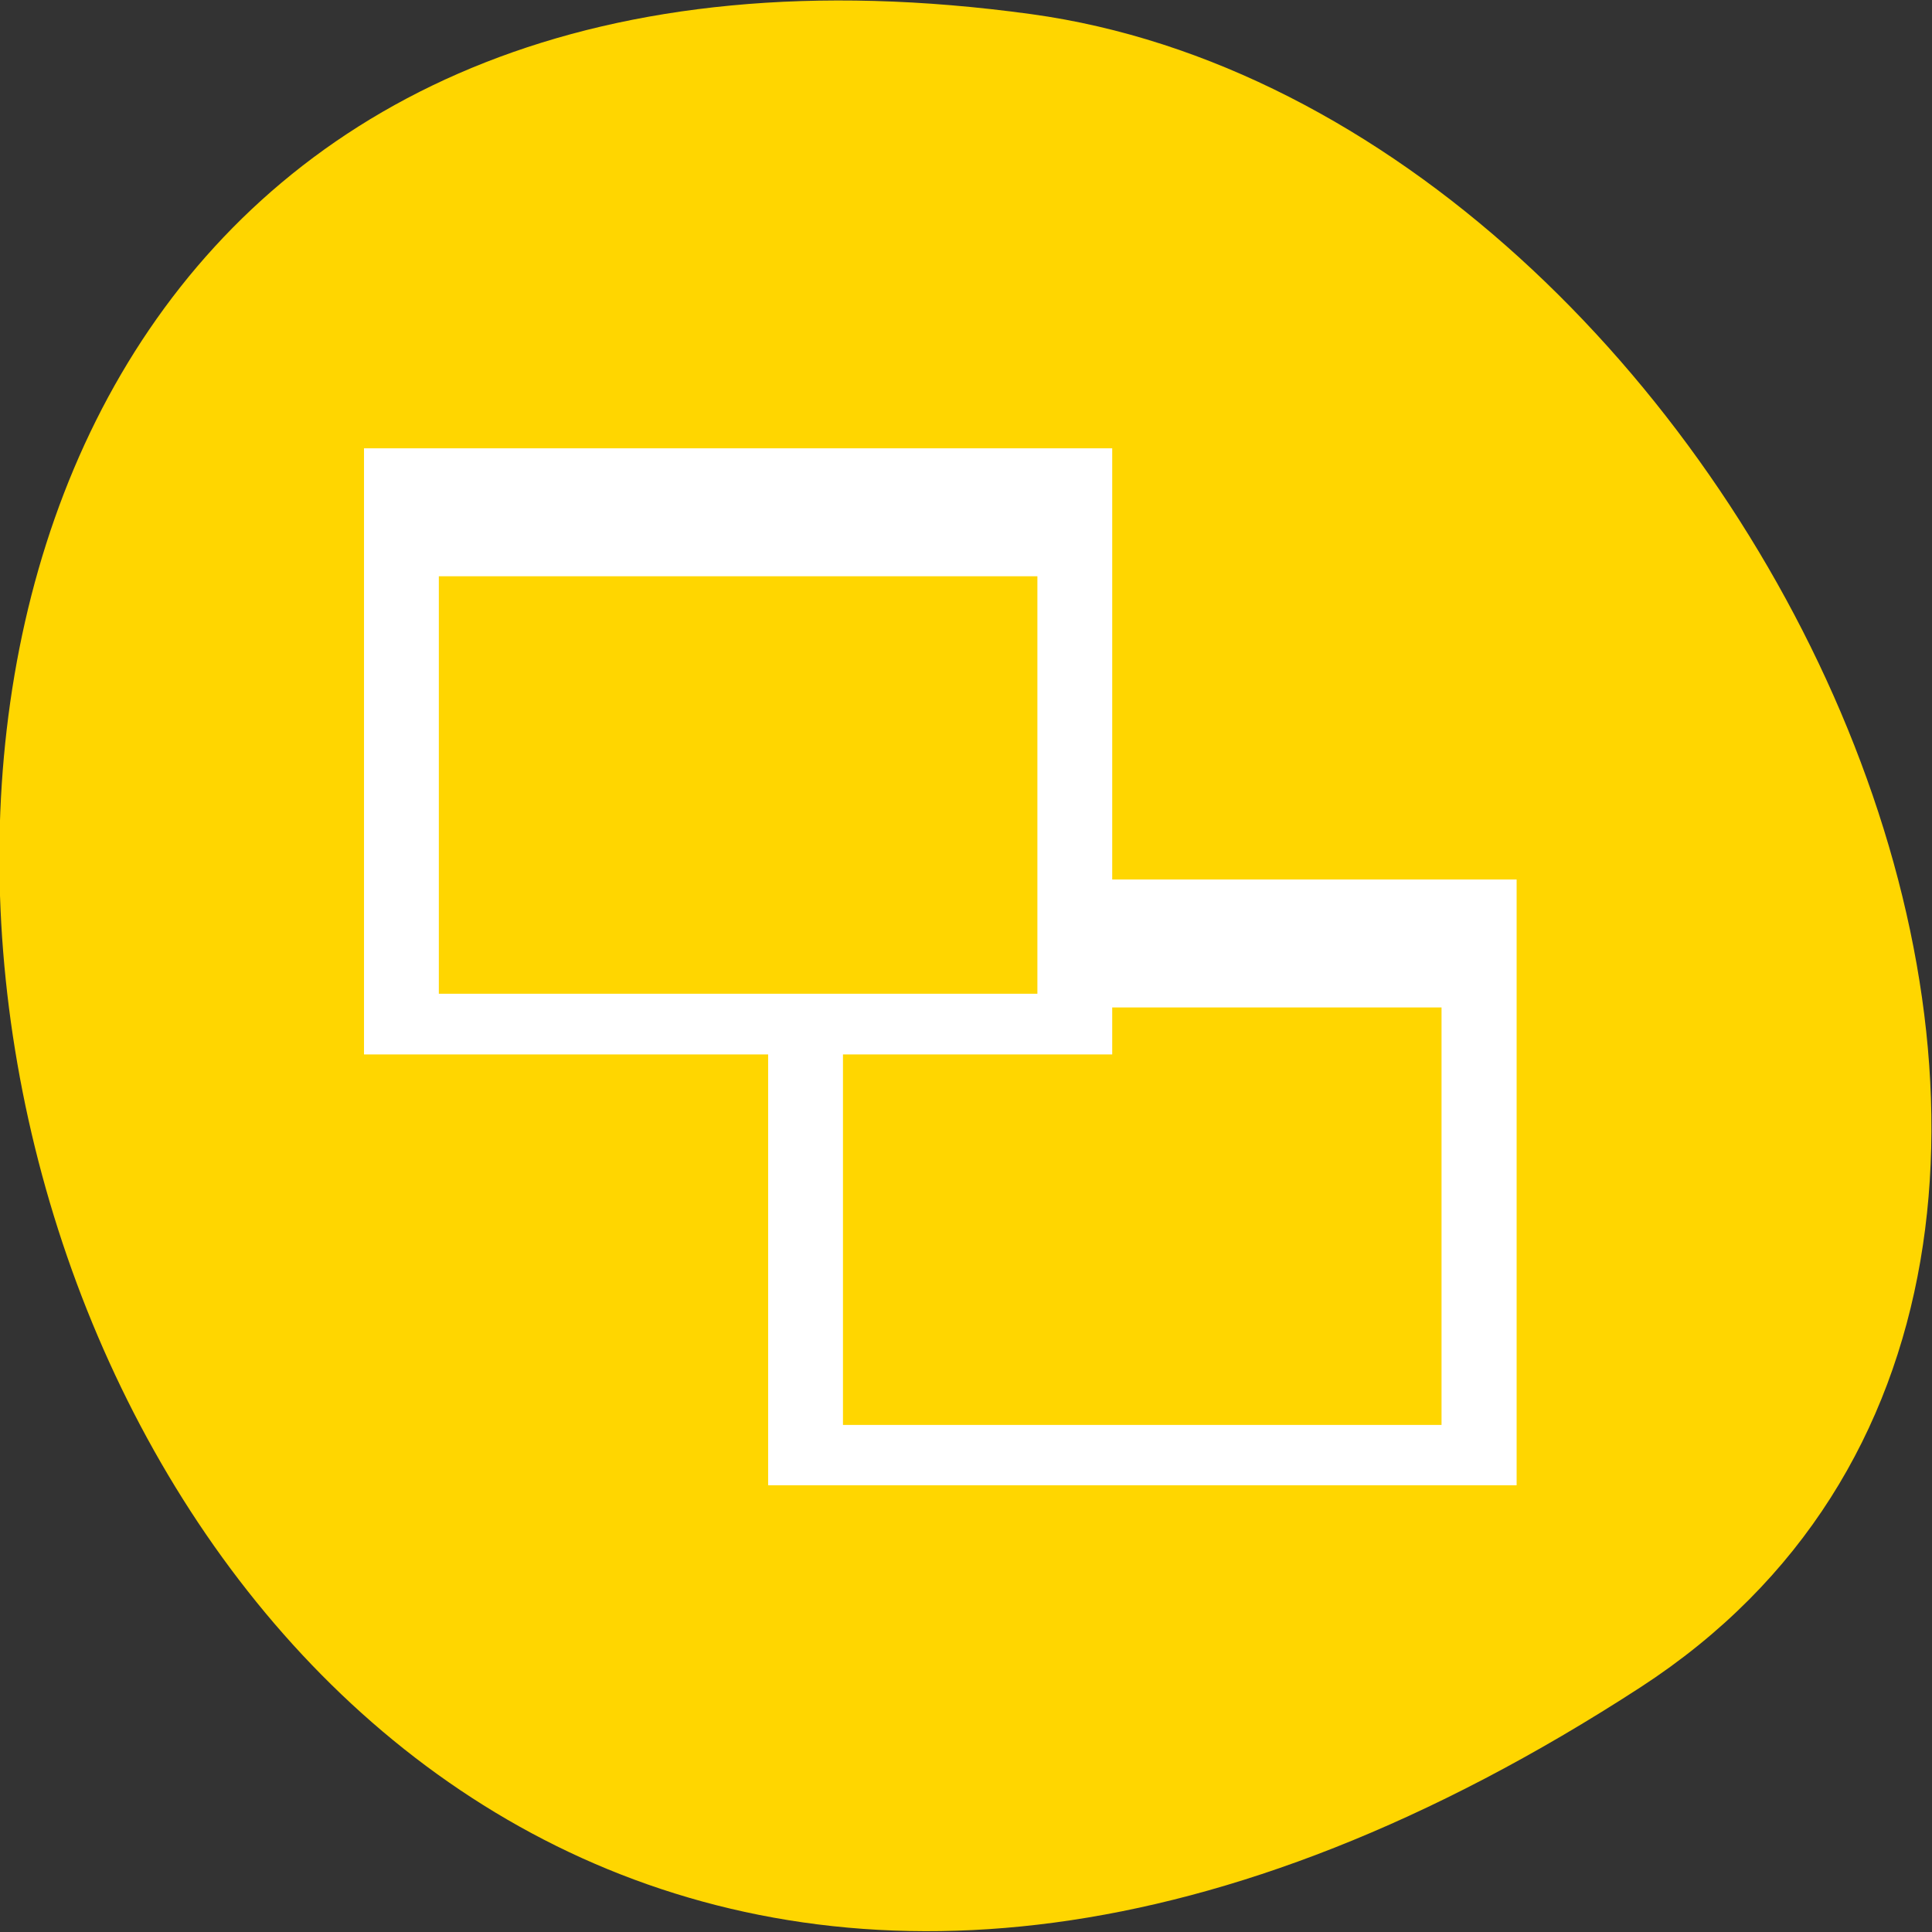 <svg xmlns="http://www.w3.org/2000/svg" viewBox="0 0 22 22"><rect x="0" y="0" width="22" height="22" fill="#333333" stroke="none"/><path d="m 18.684 19.211 c -19.371 12.582 -26.863 -21.785 -6.941 -19.05 c 8.129 1.117 14.348 14.234 6.941 19.05" fill="#ffd600"/><path d="m 4.145 5.105 v 6.902 h 4.602 v 4.906 h 8.523 v -6.898 h -4.605 v -4.91 m -7.668 1.457 h 6.816 v 4.754 h -6.816 m 7.668 0.156 h 3.75 v 4.754 h -6.816 v -4.219 h 3.066" fill="#fff"/></svg>